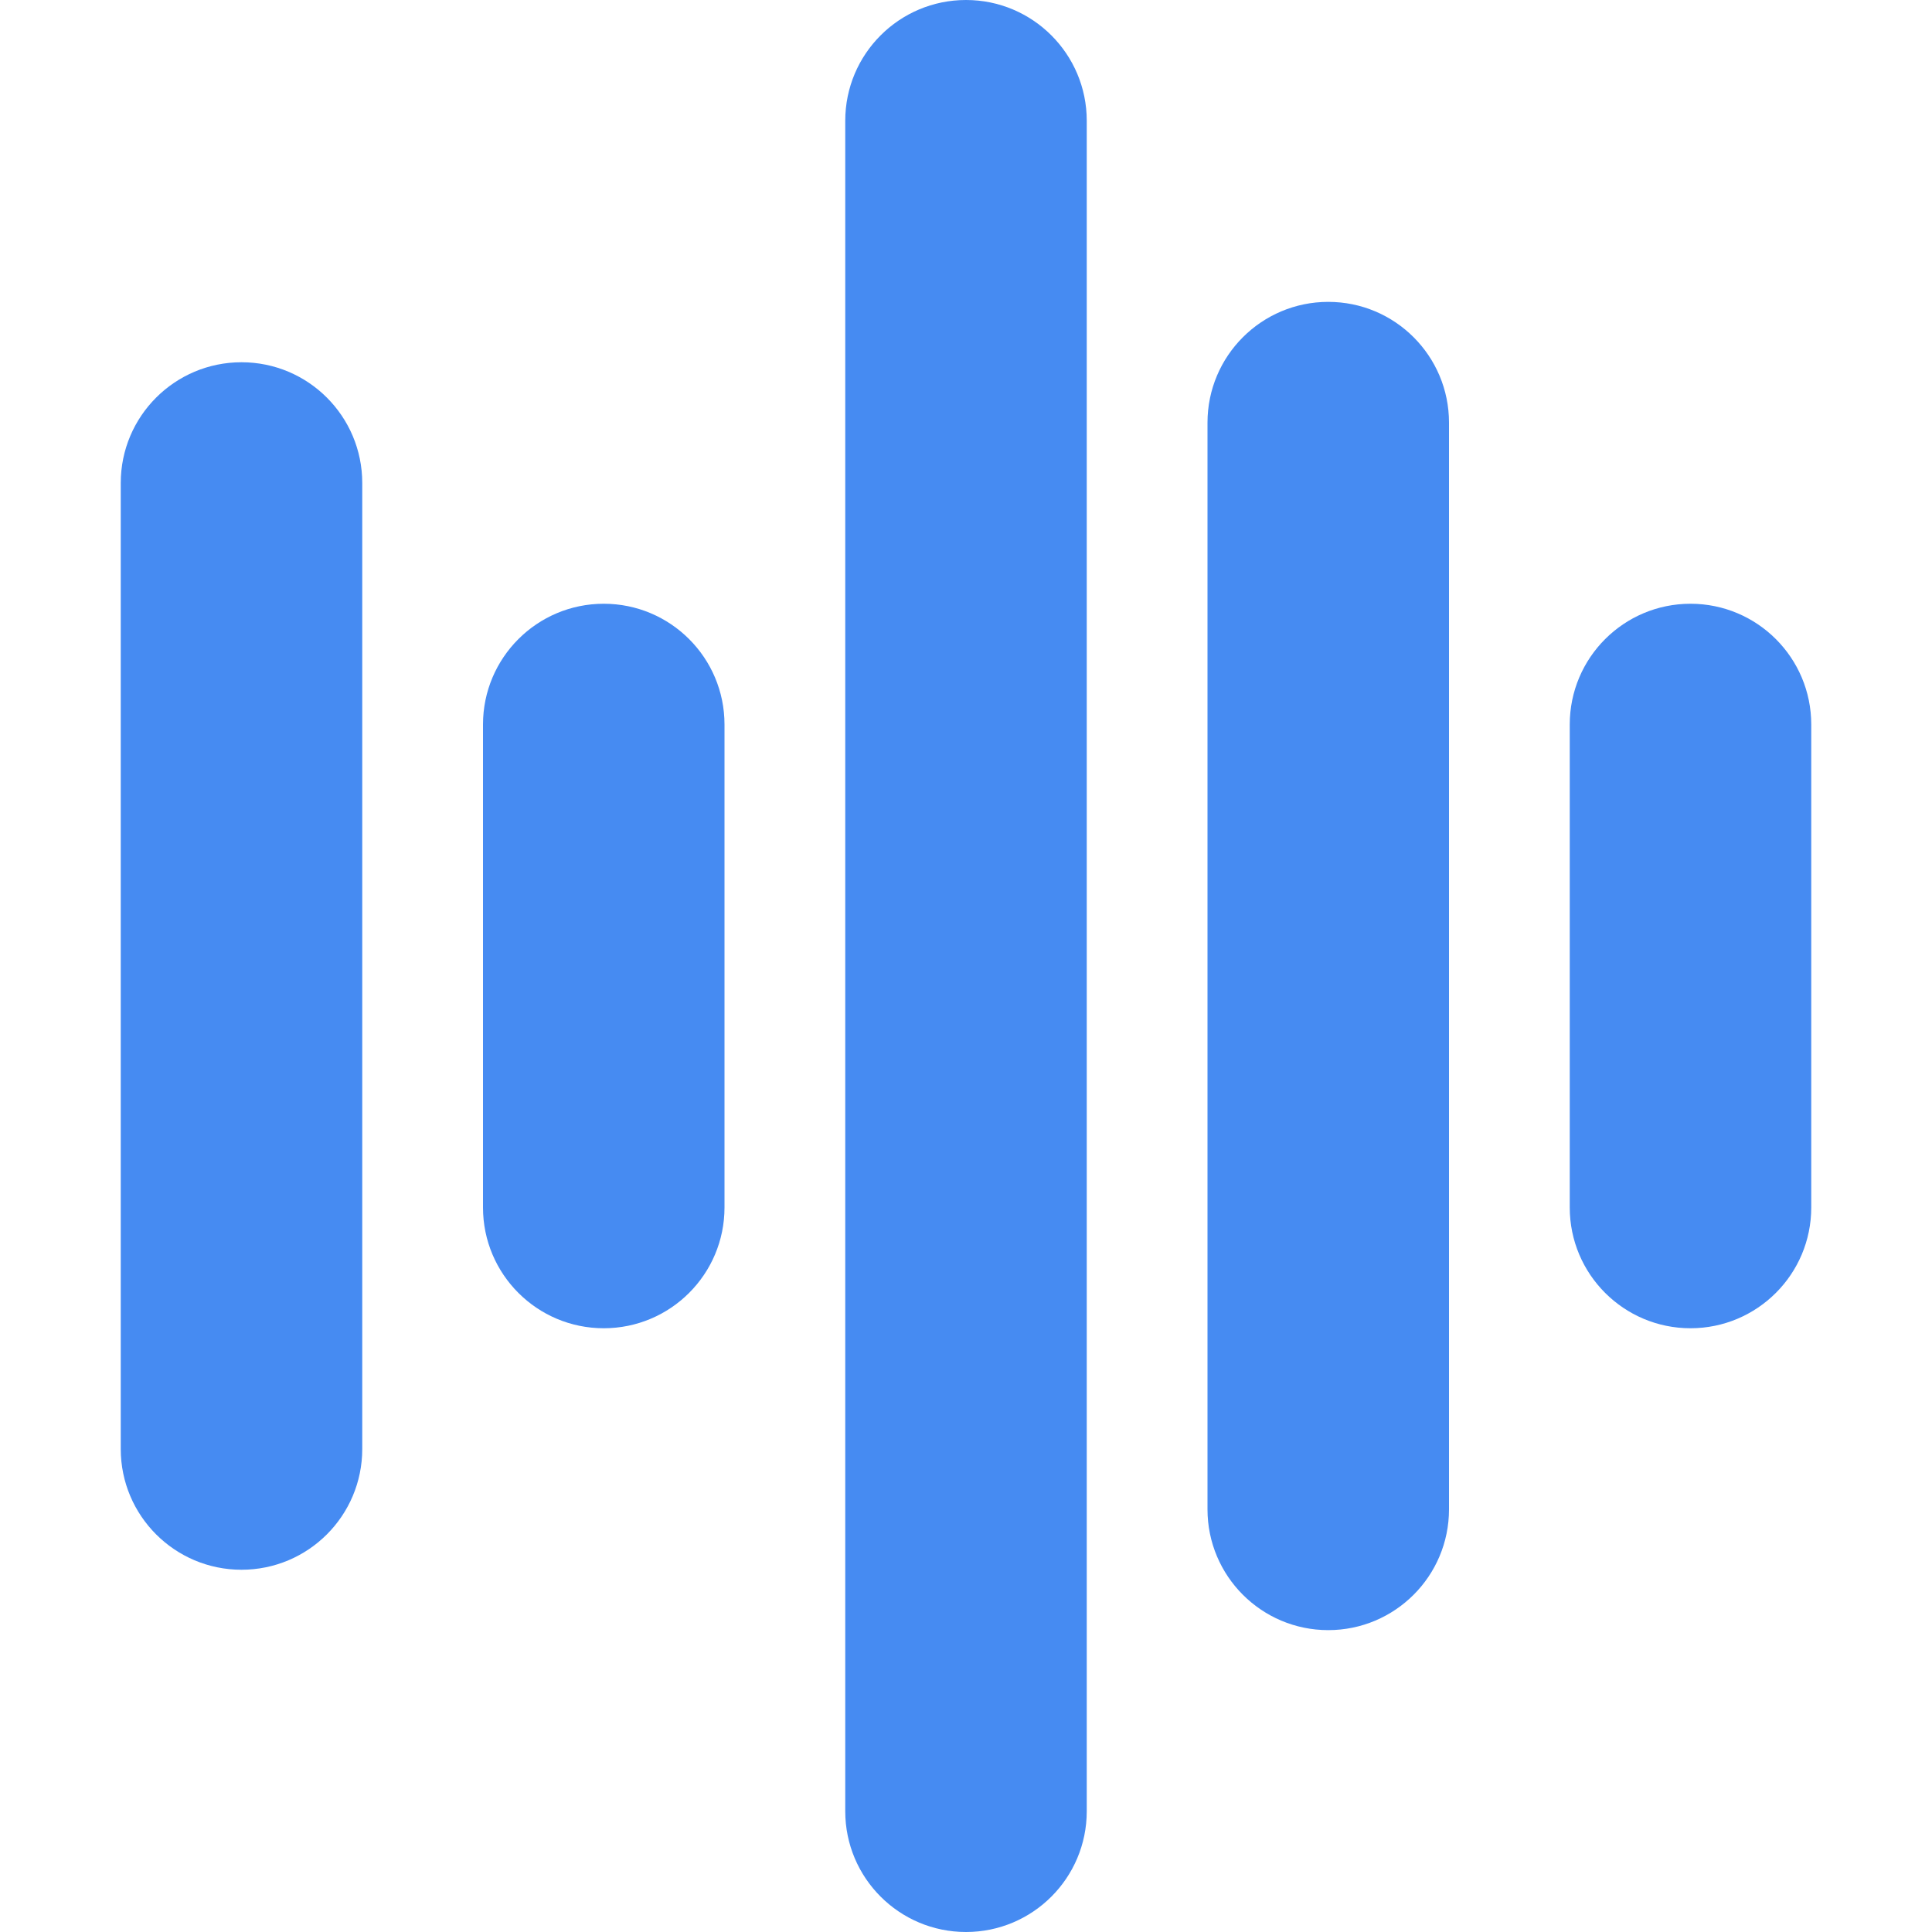 <?xml version="1.0" encoding="iso-8859-1"?>
<!-- Generator: Adobe Illustrator 18.0.0, SVG Export Plug-In . SVG Version: 6.00 Build 0)  -->
<!DOCTYPE svg PUBLIC "-//W3C//DTD SVG 1.1//EN" "http://www.w3.org/Graphics/SVG/1.1/DTD/svg11.dtd">
<svg xmlns="http://www.w3.org/2000/svg" xmlns:xlink="http://www.w3.org/1999/xlink" version="1.1" id="Capa_1" x="0px" y="0px" viewBox="0 0 512 512" style="enable-background:new 0 0 512 512;" xml:space="preserve" width="512px" height="512px">
<g>
	<path d="M64,96c-17.672,0-32,14.326-32,32v256c0,17.672,14.328,32,32,32s32-14.328,32-32V128C96,110.326,81.672,96,64,96z" fill="#468bf2"/>
	<path d="M160,160c-17.672,0-32,14.326-32,32v128c0,17.672,14.328,32,32,32s32-14.328,32-32V192C192,174.326,177.672,160,160,160z" fill="#468bf2"/>
	<path d="M256,0c-17.672,0-32,14.326-32,32v448c0,17.672,14.328,32,32,32s32-14.328,32-32V32C288,14.326,273.672,0,256,0z" fill="#468bf2"/>
	<path d="M352,80c-17.672,0-32,14.326-32,32v288c0,17.672,14.328,32,32,32s32-14.328,32-32V112C384,94.326,369.672,80,352,80z" fill="#468bf2"/>
	<path d="M448,160c-17.672,0-32,14.326-32,32v128c0,17.672,14.328,32,32,32s32-14.328,32-32V192C480,174.326,465.672,160,448,160z" fill="#468bf2"/>
</g>
<g>
</g>
<g>
</g>
<g>
</g>
<g>
</g>
<g>
</g>
<g>
</g>
<g>
</g>
<g>
</g>
<g>
</g>
<g>
</g>
<g>
</g>
<g>
</g>
<g>
</g>
<g>
</g>
<g>
</g>
</svg>
